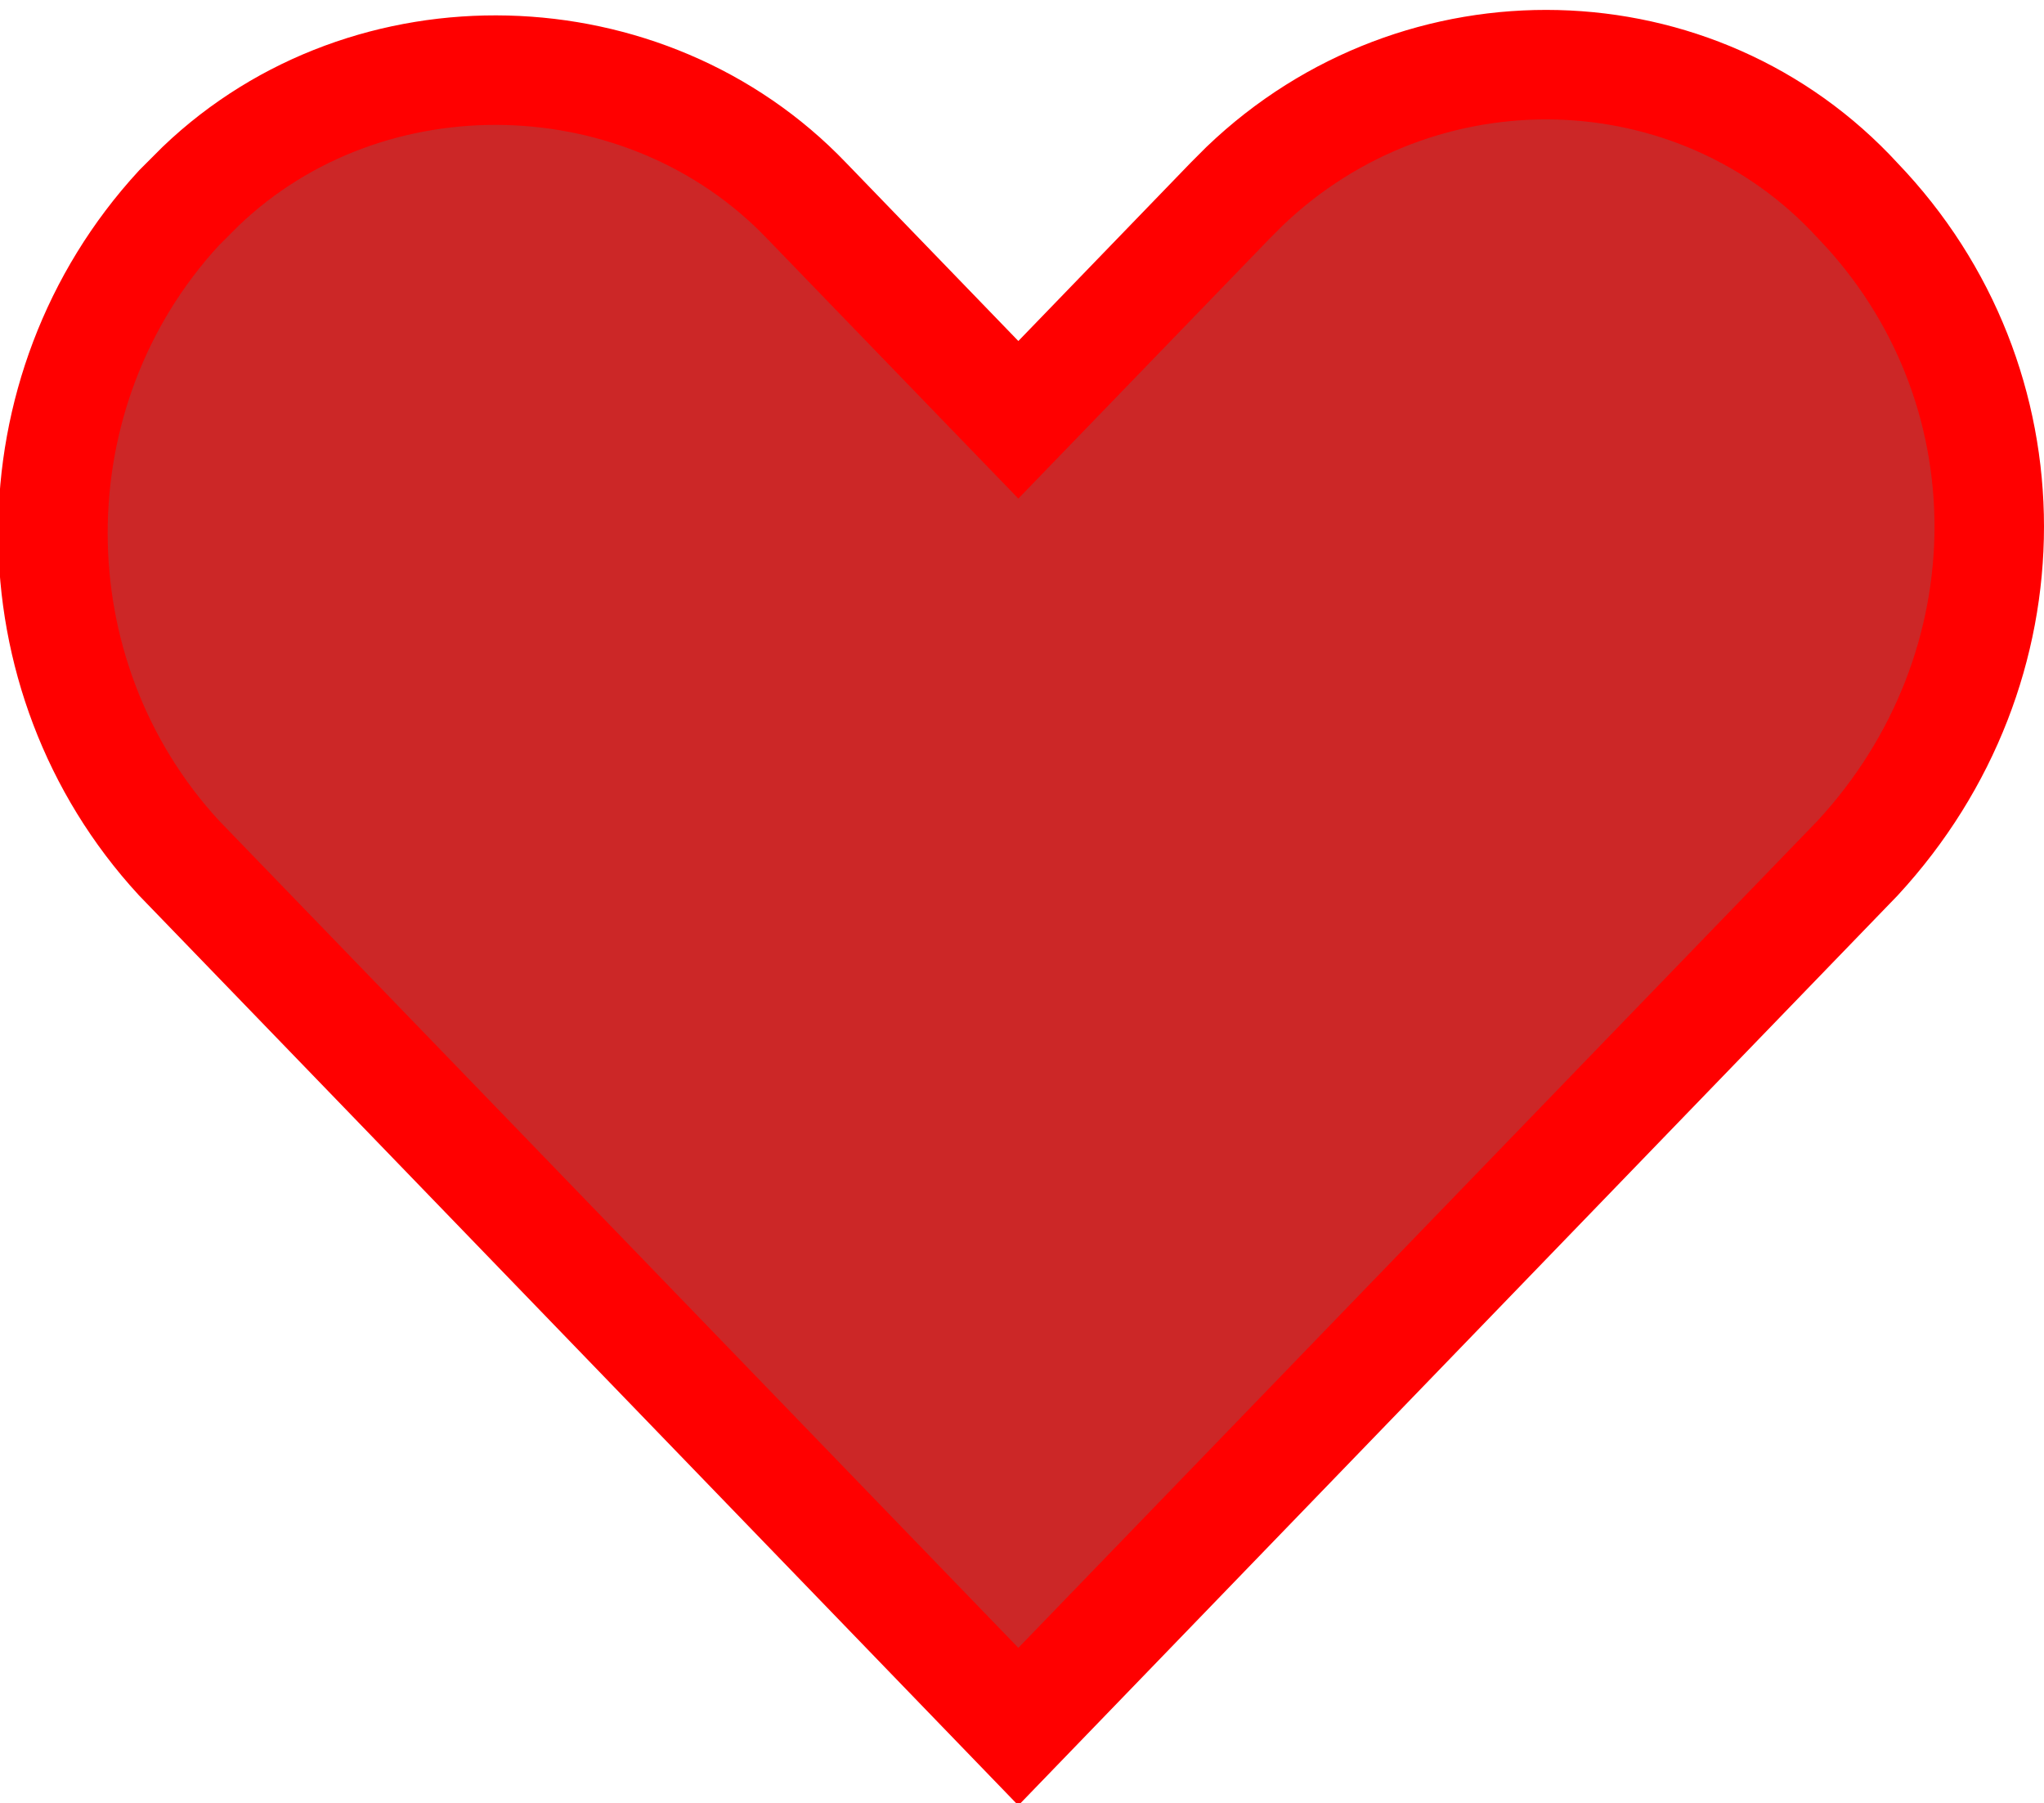 <svg xmlns="http://www.w3.org/2000/svg" xmlns:xlink="http://www.w3.org/1999/xlink" x="0px" y="0px" viewBox="0 0 28 24.7" style="enable-background:new 0 0 28 24.7; fill:#CC2727; stroke:red; stroke-width:1.5;stroke-miterlimit:10;">
	<g transform="translate(0.750 0.750)">
		<path class="st0" d="M24.7,2c-2.2-2.4-6-2.5-8.4-0.2C16.2,1.9,16.1,2,16.1,2l-2.9,3l-2.9-3C8.1-0.3,4.3-0.4,2,1.8
			C1.9,1.9,1.8,2,1.7,2.1c-2.3,2.5-2.3,6.4,0,8.9l2.9,3l8.6,8.9l8.6-8.9l2.9-3C27.1,8.4,27.1,4.5,24.7,2L24.7,2L24.7,2z"/>
	</g>
</svg>
